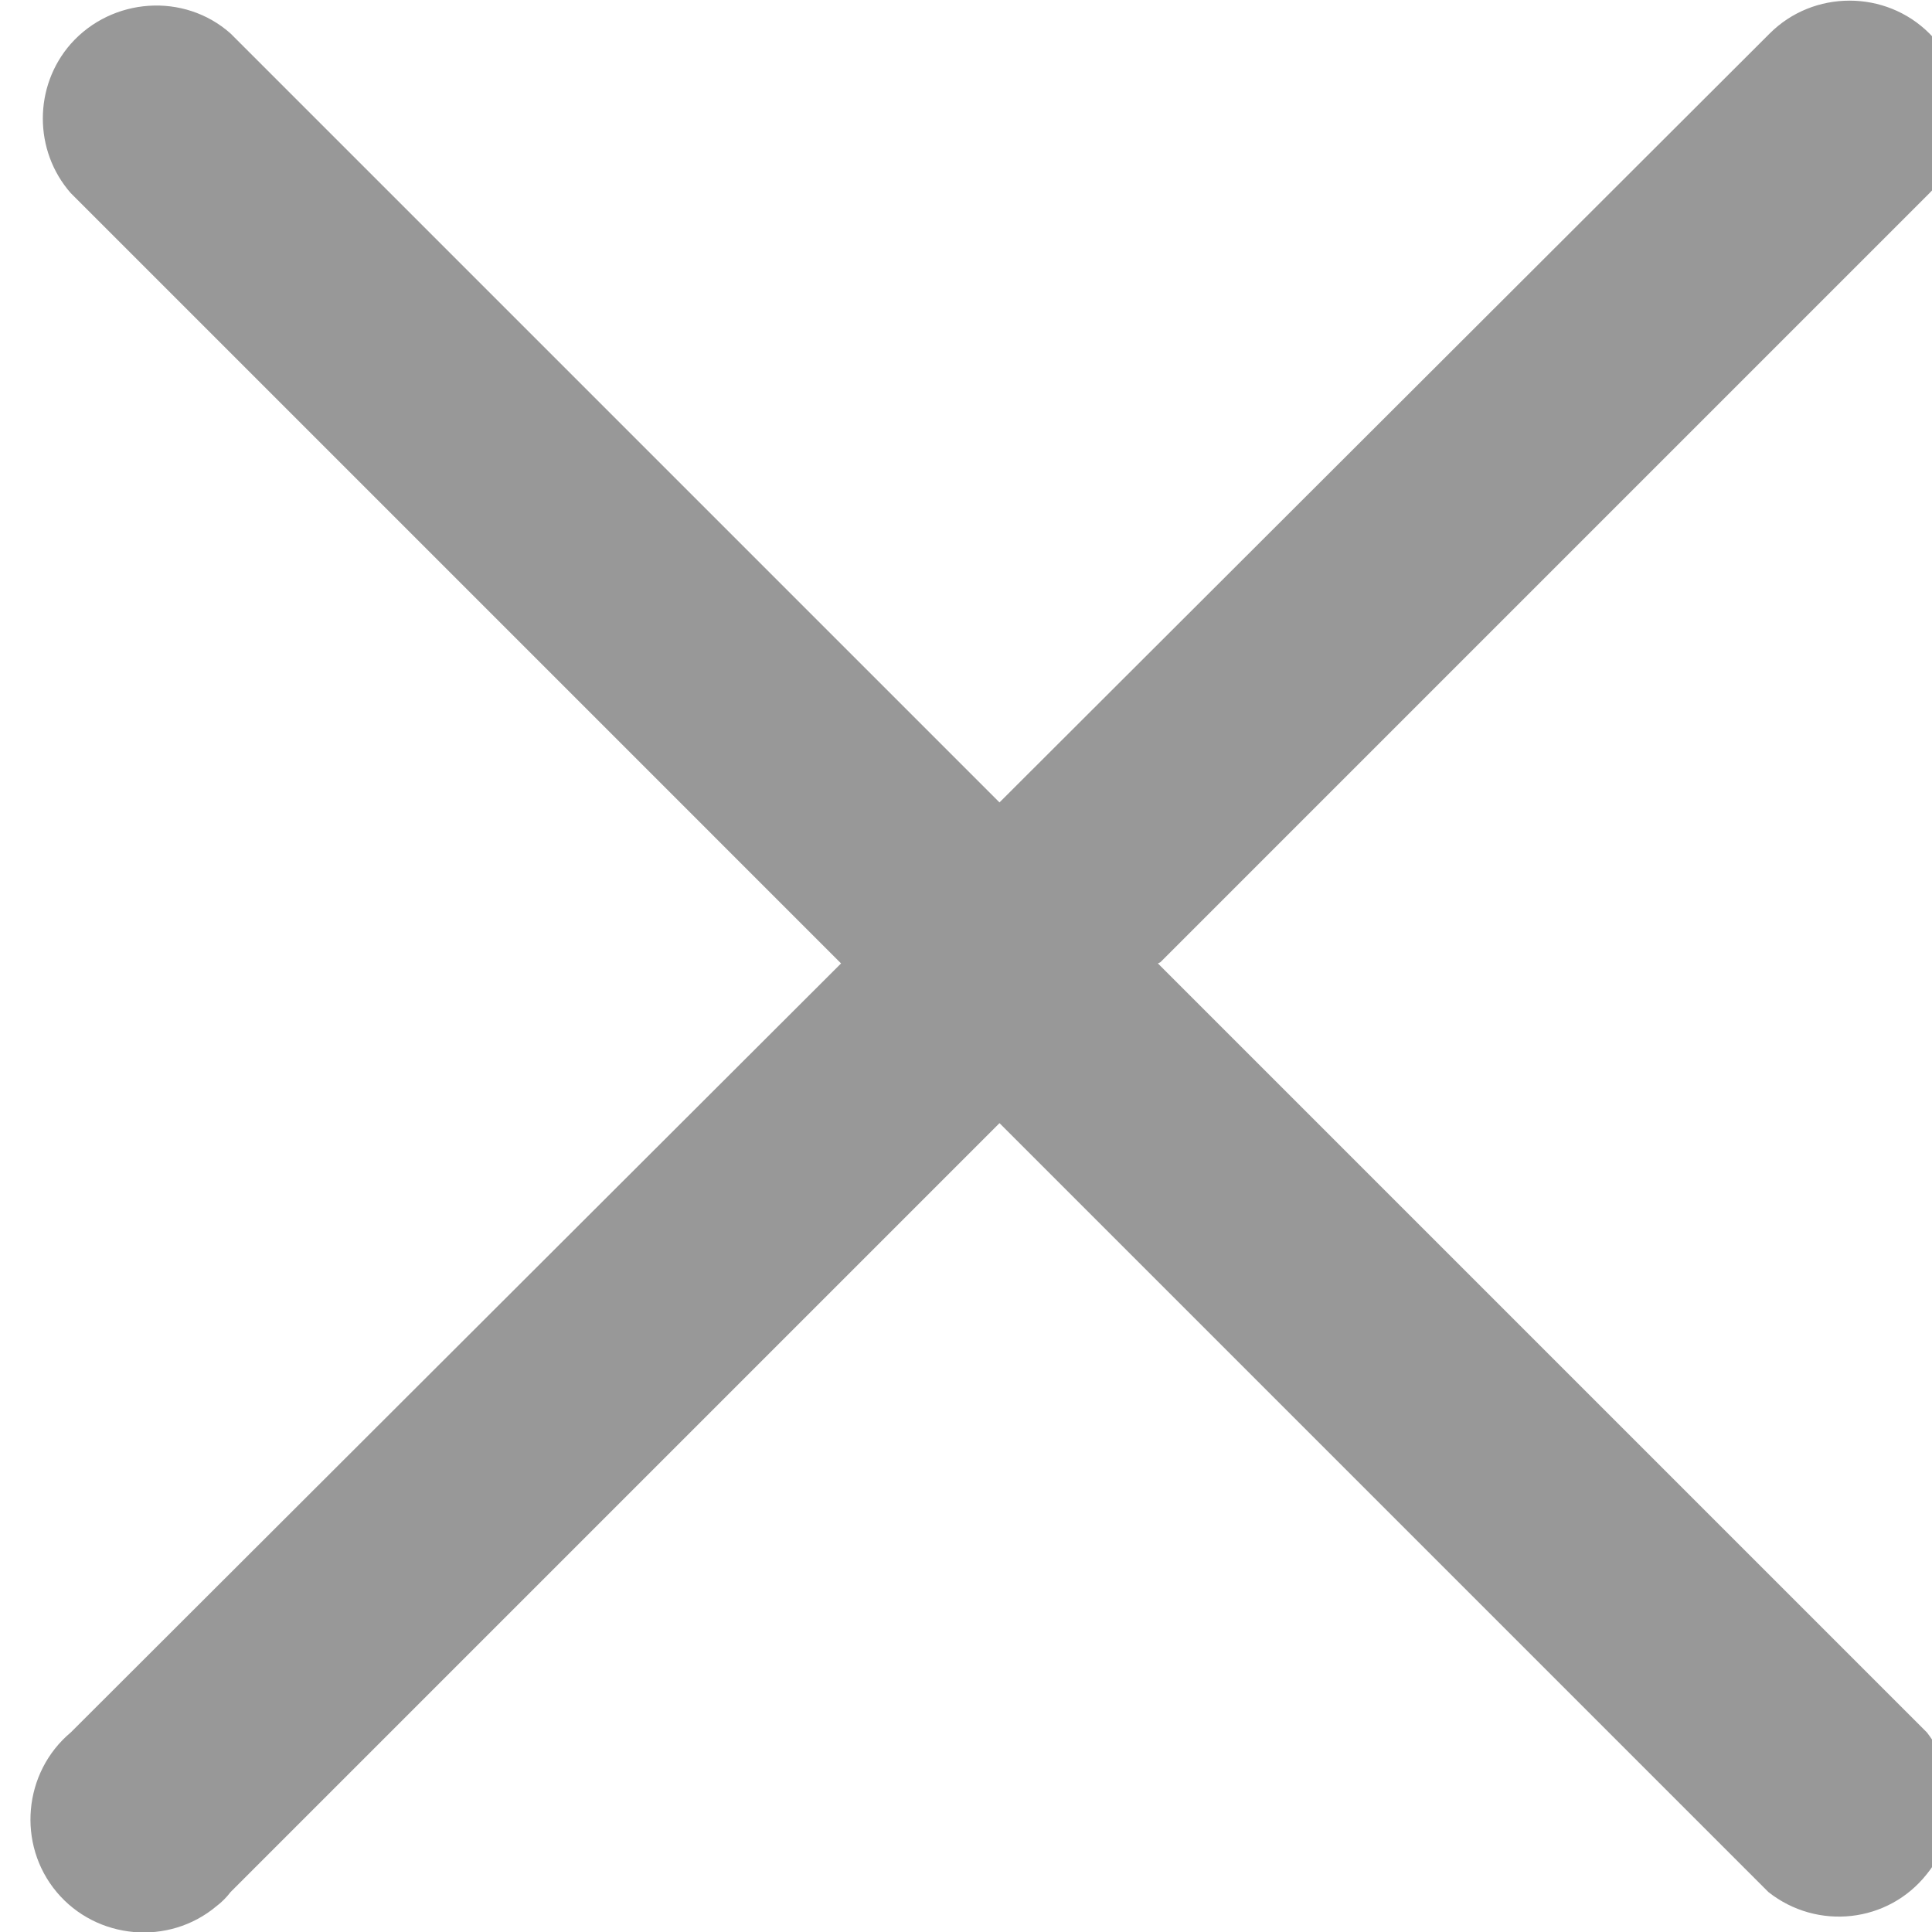 <?xml version="1.0" encoding="UTF-8"?><svg xmlns="http://www.w3.org/2000/svg" viewBox="0 0 15 15"><defs><style>.f{fill:#989898;}</style></defs><g id="a"/><g id="b"><g id="c"><g id="d" transform="translate(0.24)"><path id="e" class="f" d="M8.77,7.47L14.74,1.5c.34-.34,.34-.9,0-1.24-.34-.34-.9-.34-1.24,0L7.52,6.23,1.55,.26C1.19-.06,.63-.02,.31,.34c-.29,.33-.29,.83,0,1.16L6.29,7.48,.31,13.45c-.37,.31-.42,.87-.11,1.24,.31,.37,.87,.42,1.24,.11,.04-.03,.08-.07,.11-.11l5.97-5.97,5.97,5.97c.38,.3,.93,.24,1.23-.14,.26-.32,.25-.78,0-1.1l-5.97-5.97Z"/></g></g></g></svg>
